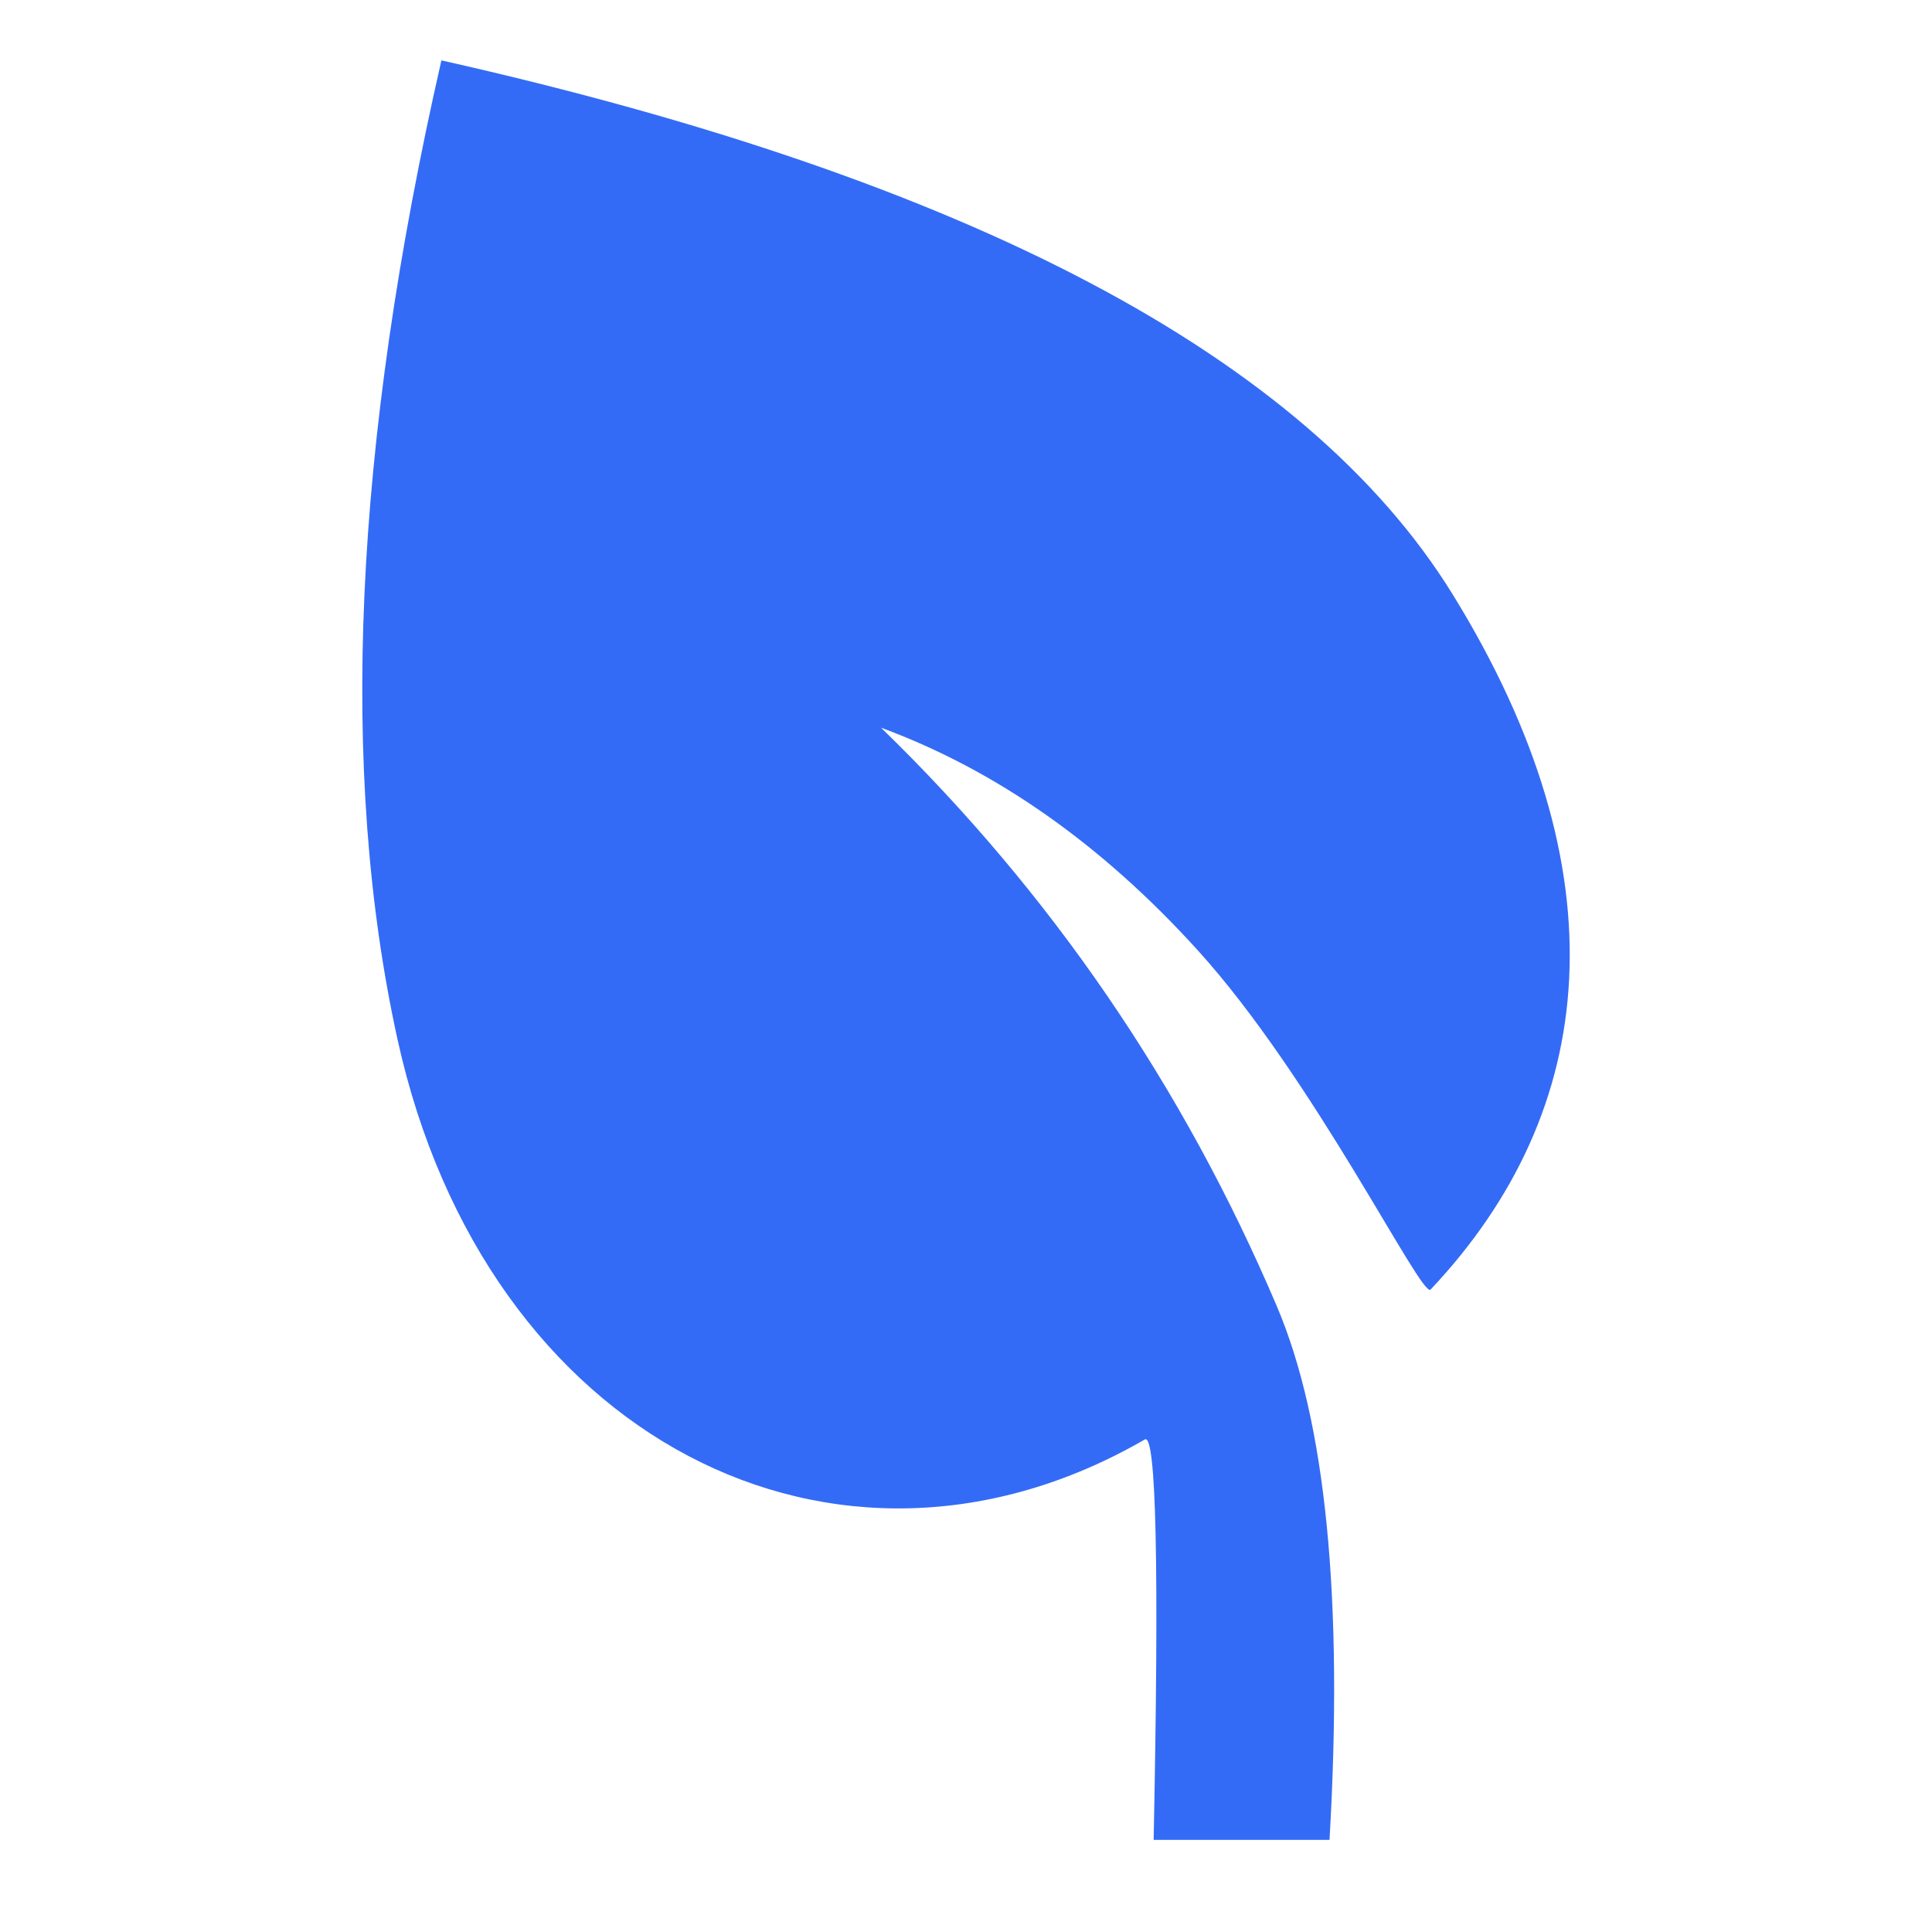 <!--?xml version="1.0" encoding="UTF-8"?-->
<svg width="32px" height="32px" viewBox="0 0 32 32" version="1.1" xmlns="http://www.w3.org/2000/svg" xmlns:xlink="http://www.w3.org/1999/xlink">
    <title>602.烟叶税@1x</title>
    <g id="602.烟叶税" stroke="none" stroke-width="1" fill="none" fill-rule="evenodd">
        <g id="编组" transform="translate(6, 1)" fill="#000000" fill-rule="nonzero">
            <path d="M18.059,8.842 C20.897,13.436 20.492,17.397 17.695,20.359 C17.547,20.516 15.771,16.87 13.836,14.737 C12.245,12.983 10.497,11.755 8.593,11.053 C11.408,13.788 13.593,16.981 15.147,20.632 C15.961,22.543 16.252,25.491 16.021,29.474 L13.108,29.474 C13.2,24.943 13.151,22.733 12.962,22.842 C7.865,25.789 2.039,22.842 0.583,16.211 C-0.388,11.789 -0.146,6.386 1.311,0 C10.049,1.965 15.632,4.912 18.059,8.842 Z" id="路径" fill="#346bf6"></path>
        </g>
    </g>
</svg>